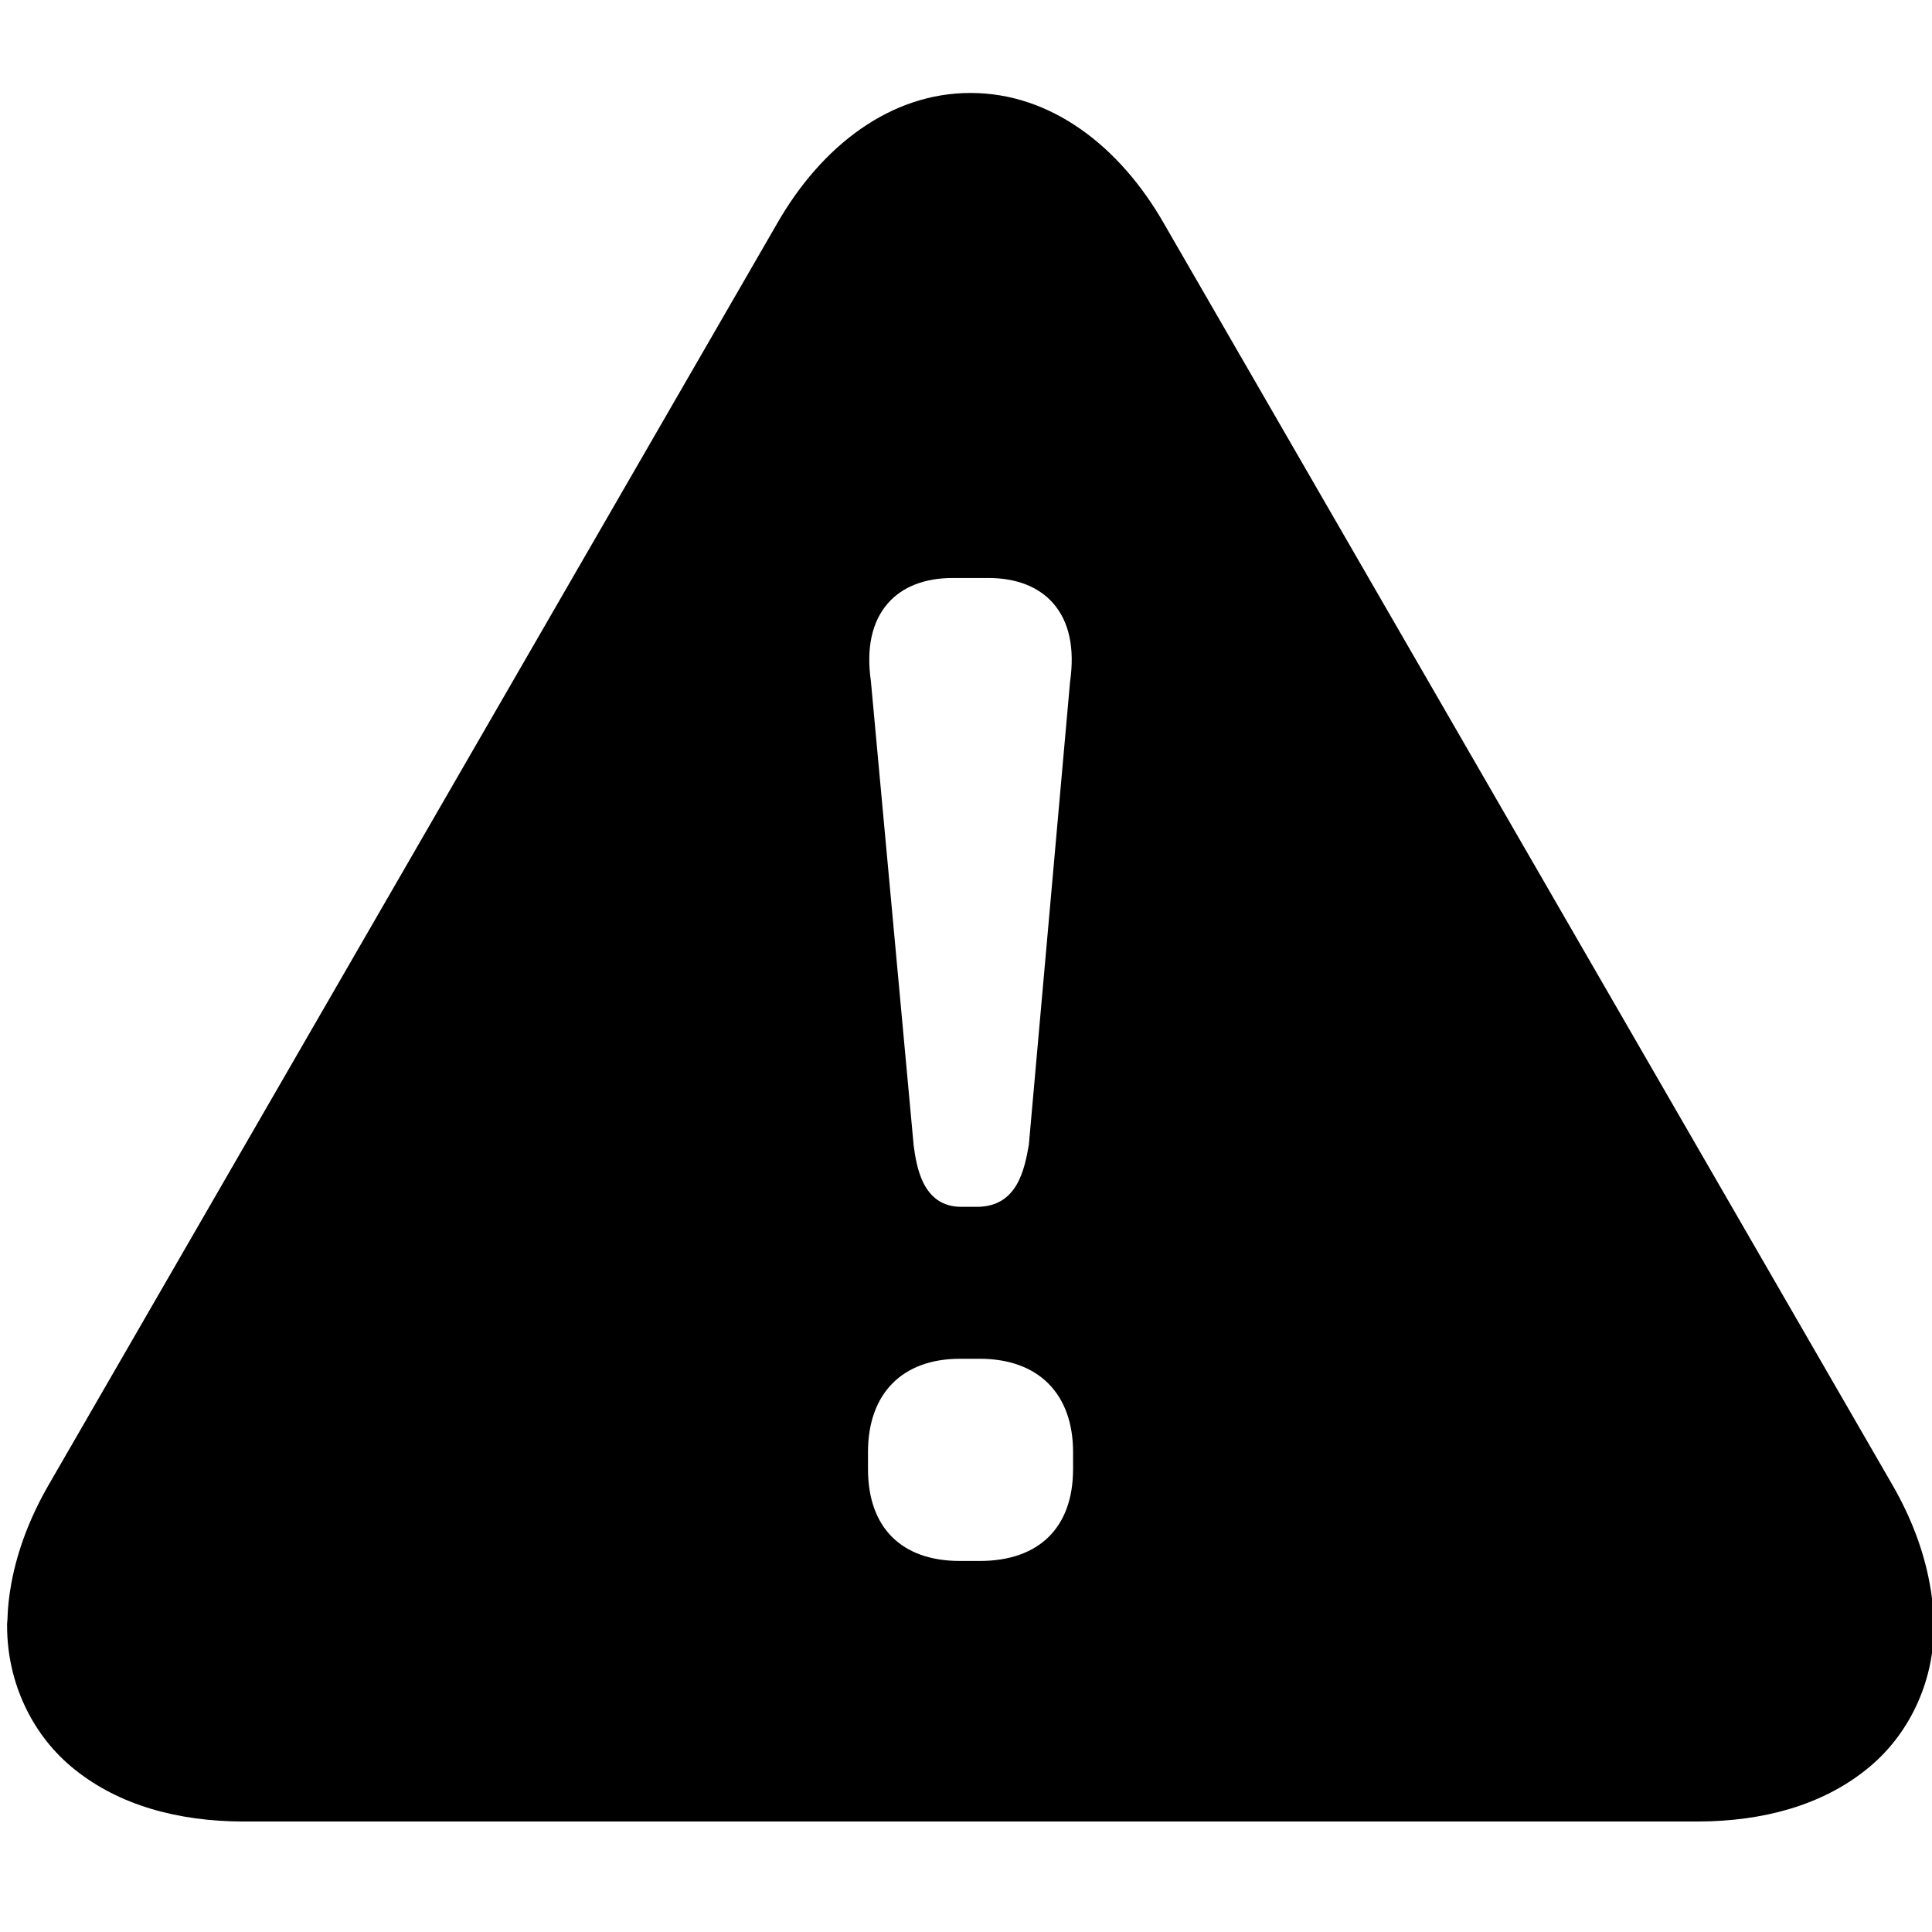 <?xml version="1.0" encoding="UTF-8" standalone="no"?>
<svg
   xmlns:dc="http://purl.org/dc/elements/1.1/"
   xmlns:cc="http://creativecommons.org/ns#"
   xmlns:rdf="http://www.w3.org/1999/02/22-rdf-syntax-ns#"
   xmlns:svg="http://www.w3.org/2000/svg"
   xmlns="http://www.w3.org/2000/svg"
   viewBox="0 0 36 36"
   xml:space="preserve"
   version="1.1"
   id="svg5217"><defs
     id="defs5221"></defs><g
     transform="matrix(1.25,0,0,-1.25,0,36)"
     id="g5225"><g
       id="g5701"><g
         clip-path="url(#clipPath5705)"
         id="g5703"><g
           transform="translate(15.996,7.155)"
           id="g5709"><path
             id="path5711"
             d="m 0,0 c 0,0.871 -0.52,1.39 -1.391,1.39 l -0.296,0 c -0.858,0 -1.37,-0.519 -1.37,-1.39 l 0,-0.255 c 0,-0.87 0.499,-1.369 1.37,-1.369 l 0.296,0 C -0.507,-1.624 0,-1.125 0,-0.255 L 0,0 Z m -3.014,11.493 0.638,-6.924 c 0.041,-0.297 0.125,-0.914 0.709,-0.914 l 0.234,0 c 0.607,0 0.71,0.566 0.774,0.927 l 0.614,6.898 c 0.072,0.502 -0.012,0.896 -0.249,1.169 -0.216,0.249 -0.551,0.38 -0.969,0.38 l -0.531,0 c -0.418,0 -0.754,-0.131 -0.969,-0.38 C -3,12.375 -3.084,11.982 -3.014,11.493 m 15.847,-14.09 c 0,-0.834 -0.372,-1.634 -1.017,-2.143 -0.654,-0.521 -1.519,-0.765 -2.498,-0.768 l -4.935,0 -11.823,0 -4.935,0 c -0.979,0.003 -1.844,0.247 -2.498,0.768 -0.645,0.509 -1.017,1.309 -1.017,2.143 0,0.008 -10e-4,0.015 -10e-4,0.023 0,0.025 0.005,0.051 0.006,0.076 0.004,0.181 0.025,0.363 0.059,0.546 0.09,0.484 0.274,0.974 0.554,1.46 l 10.851,18.789 c 0.675,1.189 1.713,1.962 2.888,1.962 l 0.004,0 0.005,0 c 1.175,0 2.213,-0.773 2.888,-1.962 L 12.215,-0.492 c 0.28,-0.486 0.463,-0.976 0.553,-1.46 0.035,-0.183 0.056,-0.365 0.06,-0.546 0.001,-0.025 0.006,-0.051 0.006,-0.076 0,-0.008 -10e-4,-0.015 -10e-4,-0.023" /></g></g></g></g></svg>